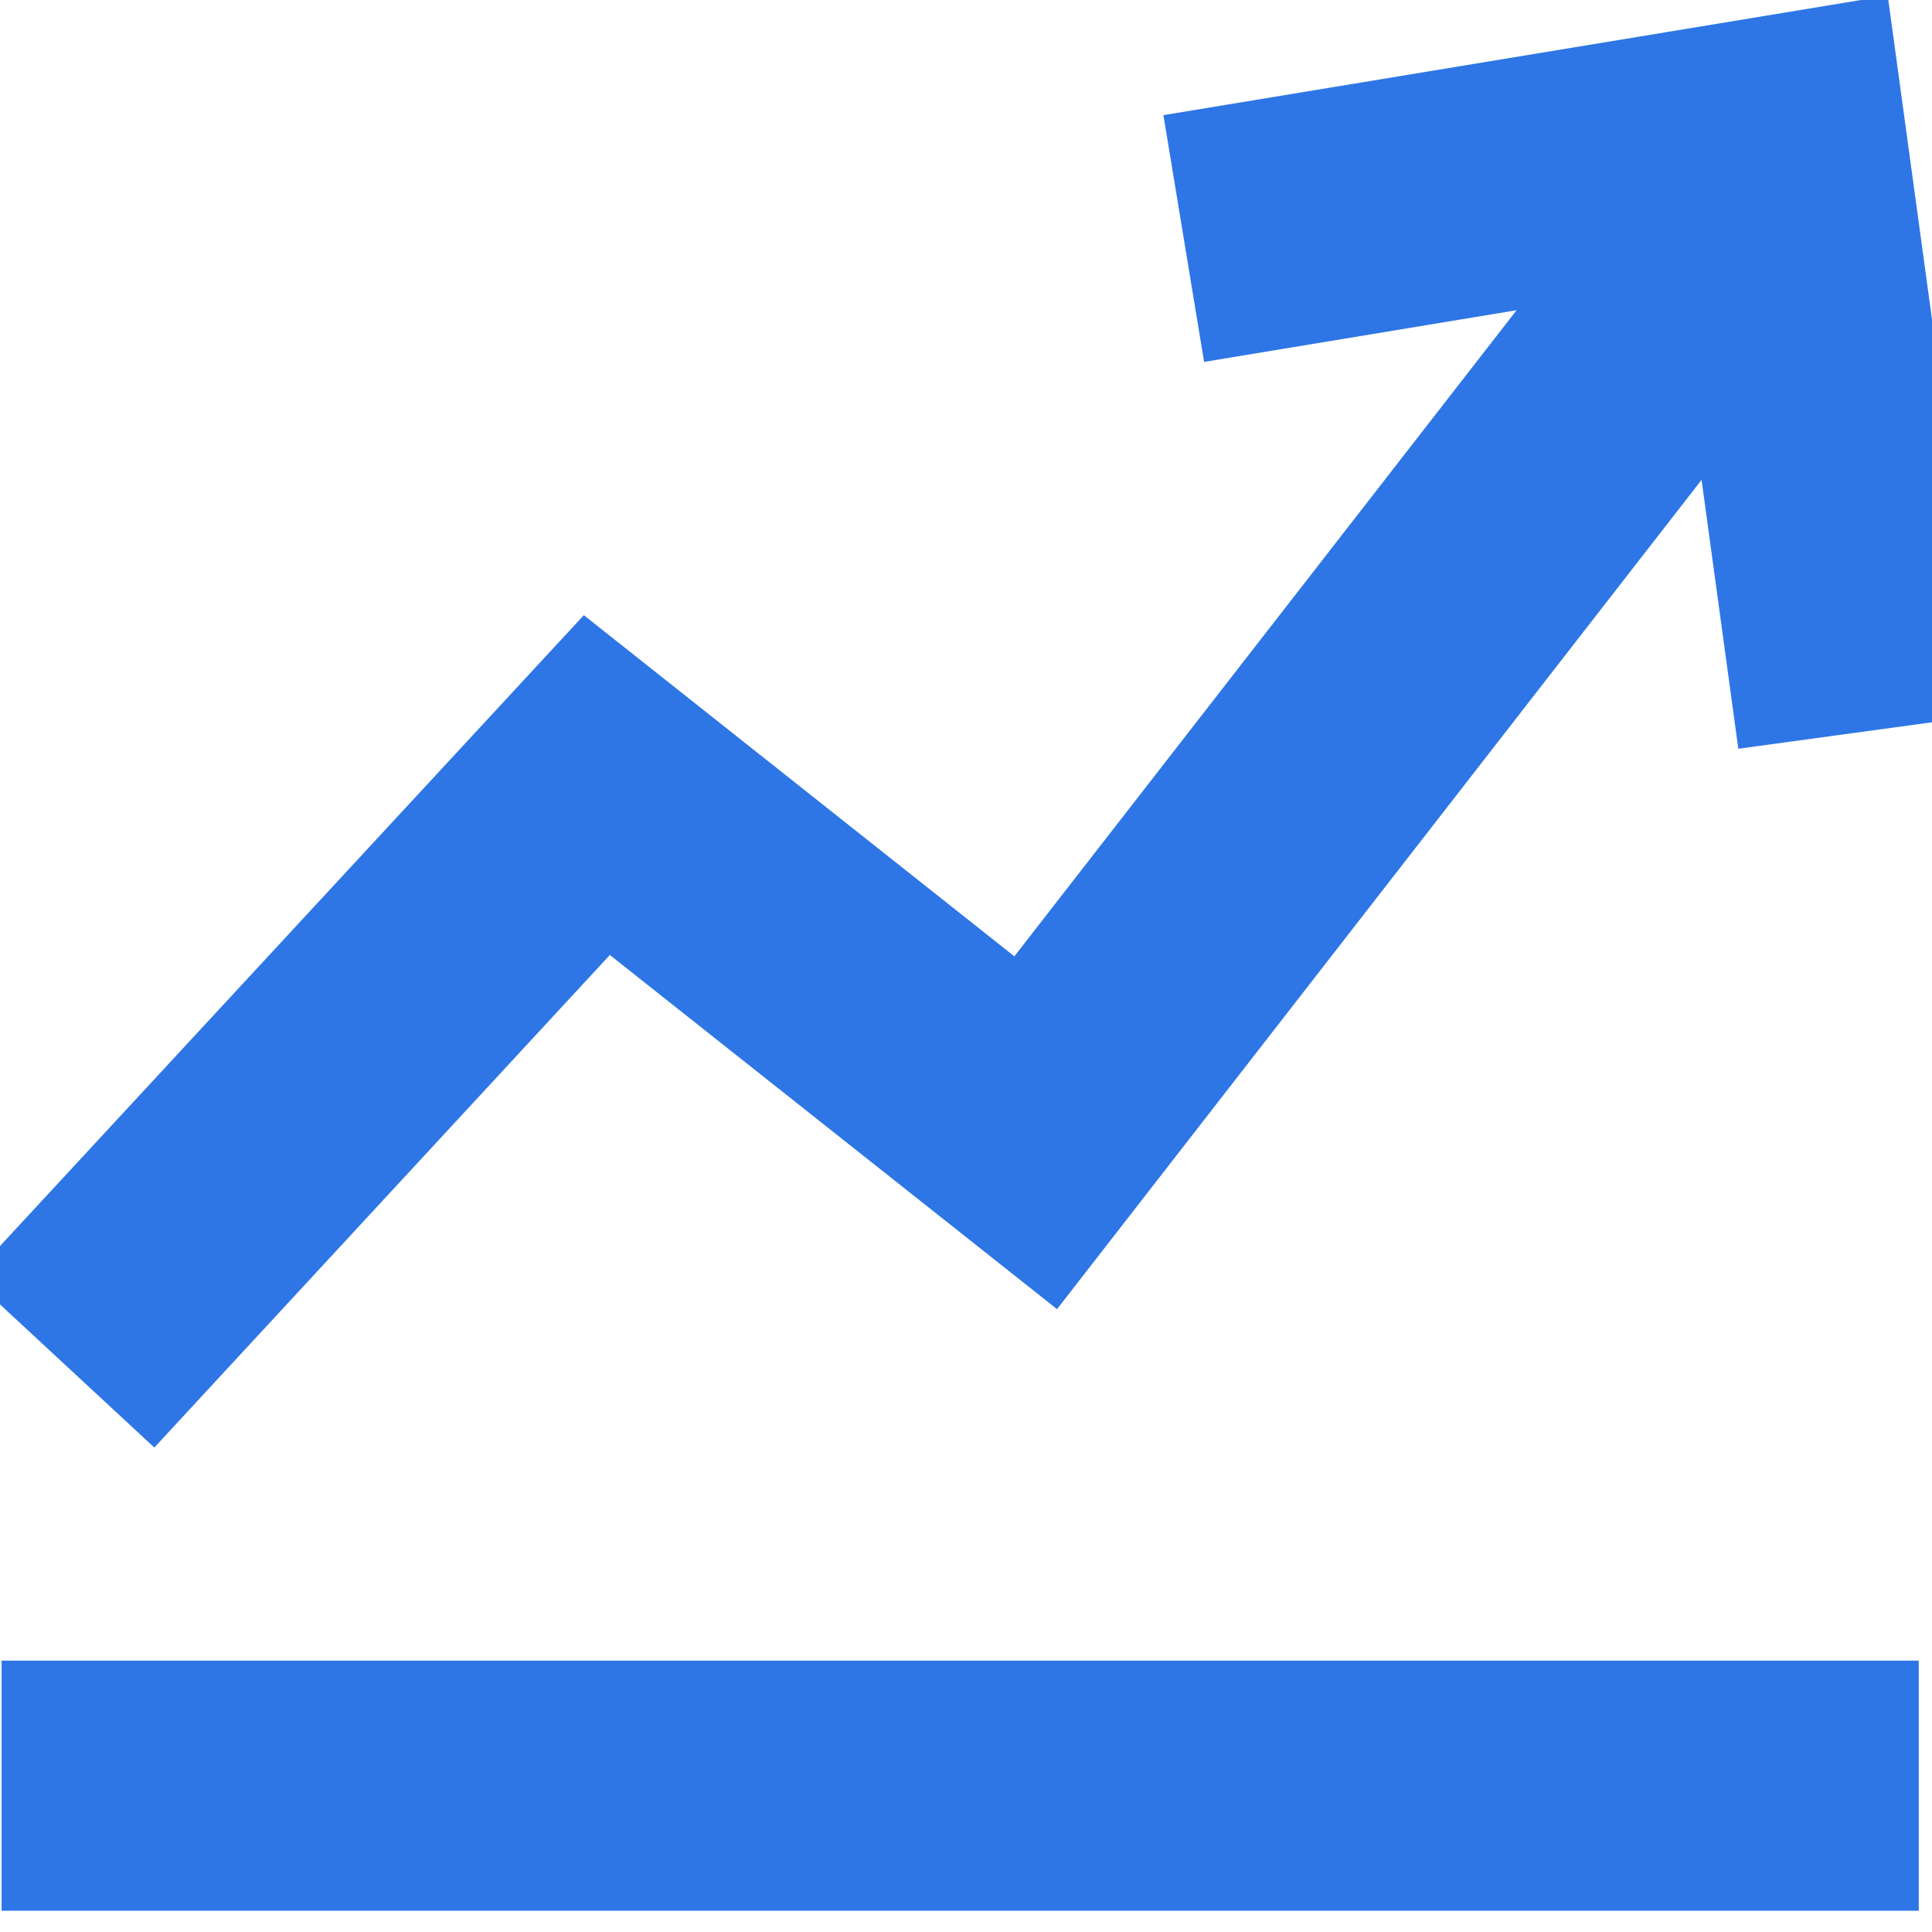 <?xml version="1.0" standalone="no"?><!DOCTYPE svg PUBLIC "-//W3C//DTD SVG 1.1//EN" "http://www.w3.org/Graphics/SVG/1.1/DTD/svg11.dtd"><svg t="1718533086318" class="icon" viewBox="0 0 1024 1024" version="1.1" xmlns="http://www.w3.org/2000/svg" p-id="1269" xmlns:xlink="http://www.w3.org/1999/xlink" width="200" height="200"><path d="M864.346 86.568l104.723 81.304-408.817 526.001-237.019-187.706-241.437 261.056-97.211-90.141 324.862-351.021L537.628 506.874z" fill="#2e76e6" p-id="1270"></path><path d="M0.846 880.165h1016.122v132.561H0.846z" fill="#2e76e6" p-id="1271"></path><path d="M616.635 61.028l383.896-63.364 52.141 381.245-131.323 17.94-33.67-246.298-249.479 41.271z" fill="#2e76e6" p-id="1272"></path></svg>